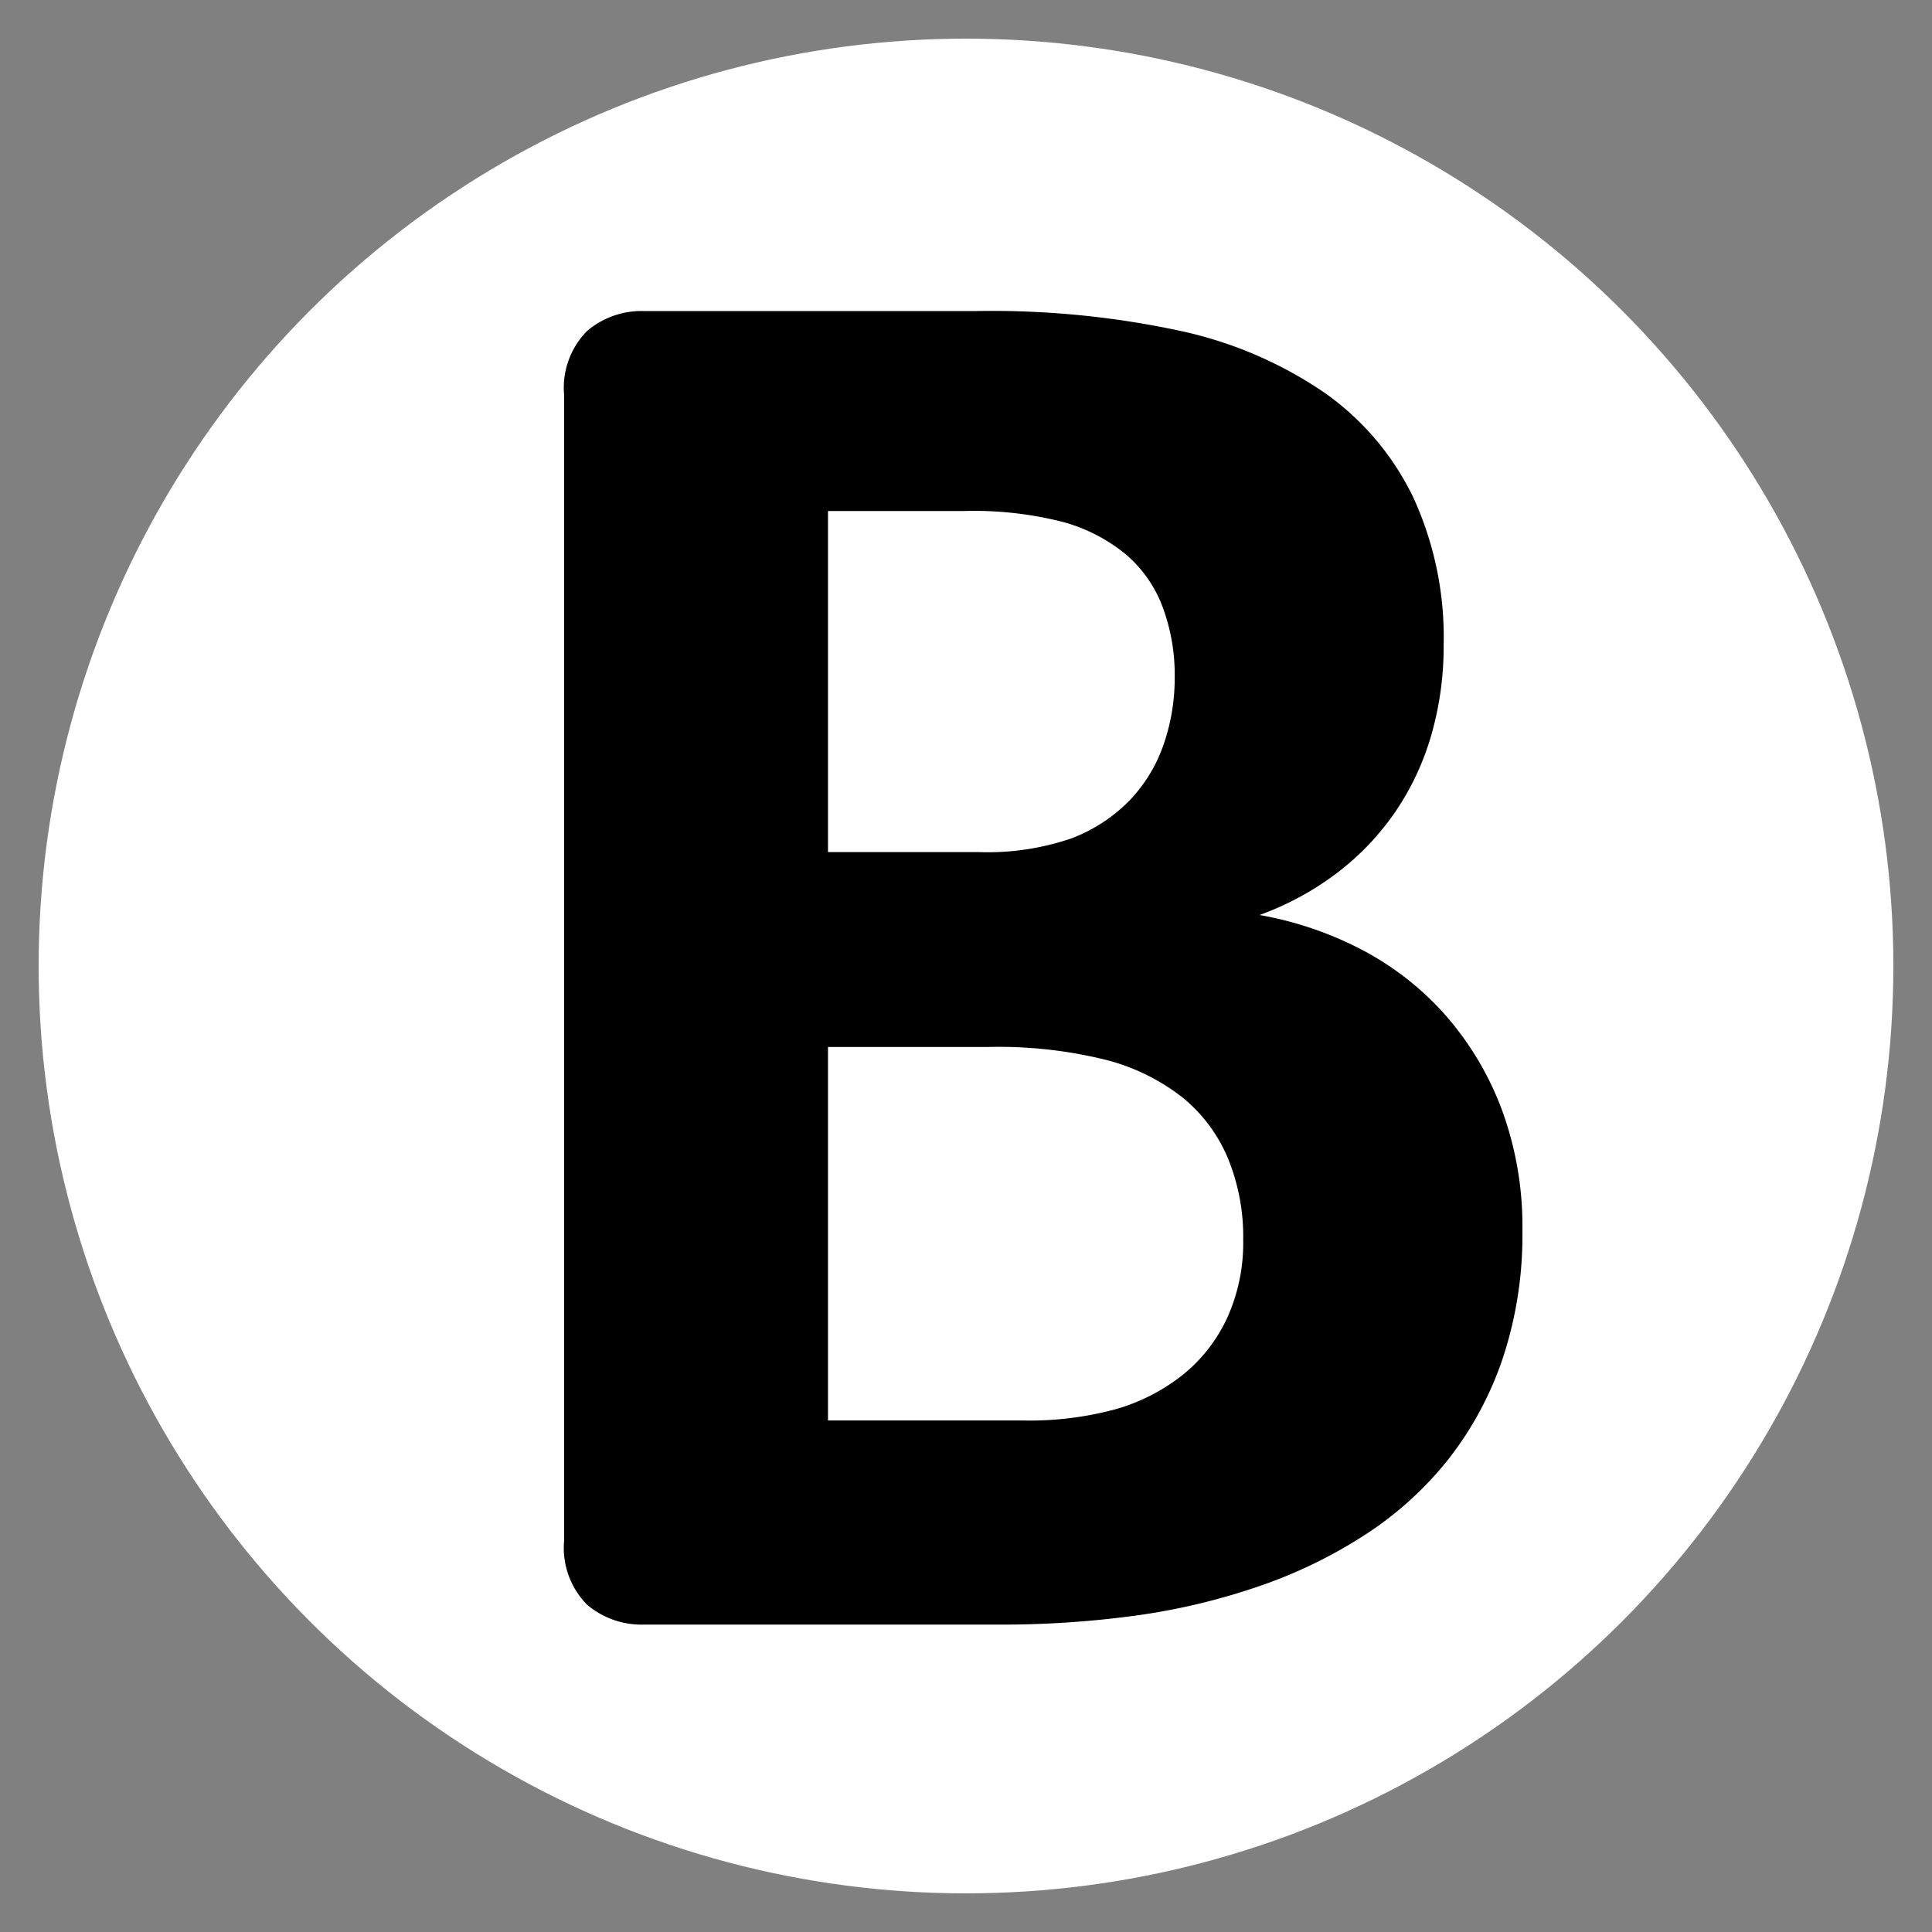 <svg id="capturezone" xmlns="http://www.w3.org/2000/svg" width="100" height="100" viewBox="0 0 100 100">
  <rect x="0" y="0" width="100" height="100" fill="#808080" stroke="none"/>
  <defs>
    <style>
      .cls-1 {
        fill: #fff;
      }

      .cls-2 {
        fill-rule: evenodd;
      }
    </style>
  </defs>
  <circle class="cls-1" cx="50" cy="50" r="48"/>
  <path id="B" class="cls-2" d="M77.74,57.45a15.772,15.772,0,0,0-2.885-4.86A15.194,15.194,0,0,0,70.568,49.2a18.224,18.224,0,0,0-5.373-1.839,15.214,15.214,0,0,0,4.049-2.207A13.721,13.721,0,0,0,72.235,42a13.885,13.885,0,0,0,1.853-3.967,16.544,16.544,0,0,0,.635-4.65,17.328,17.328,0,0,0-1.588-7.671,14.108,14.108,0,0,0-4.579-5.385A21.078,21.078,0,0,0,61.2,17.15,46.337,46.337,0,0,0,50.532,16.1h-17.2a4.348,4.348,0,0,0-2.938,1.025A4.183,4.183,0,0,0,29.2,20.46V79.727a4.182,4.182,0,0,0,1.191,3.336,4.347,4.347,0,0,0,2.938,1.025H51.538a51.194,51.194,0,0,0,7.49-.5,33.666,33.666,0,0,0,6.326-1.55,24.778,24.778,0,0,0,5.426-2.68,17.882,17.882,0,0,0,4.235-3.888,17.529,17.529,0,0,0,2.779-5.2A20.23,20.23,0,0,0,78.8,63.7,17.493,17.493,0,0,0,77.74,57.45ZM60.219,38.561a7.877,7.877,0,0,1-1.773,2.89,8.327,8.327,0,0,1-2.991,1.944,13.424,13.424,0,0,1-4.817.709H42.857V26.45H49.9a18.613,18.613,0,0,1,5.161.578,8.788,8.788,0,0,1,3.2,1.655,6.651,6.651,0,0,1,1.906,2.706,10.057,10.057,0,0,1,.635,3.678A10.456,10.456,0,0,1,60.219,38.561Zm3.308,29.634a8.2,8.2,0,0,1-2.276,2.942,10.014,10.014,0,0,1-3.441,1.786,17.024,17.024,0,0,1-4.9.6H42.857V54.192h8.258a23.09,23.09,0,0,1,6.193.683,10.777,10.777,0,0,1,3.917,1.944,8.081,8.081,0,0,1,2.329,3.126,10.705,10.705,0,0,1,.794,4.23A9.412,9.412,0,0,1,63.527,68.195Z"/>
</svg>
